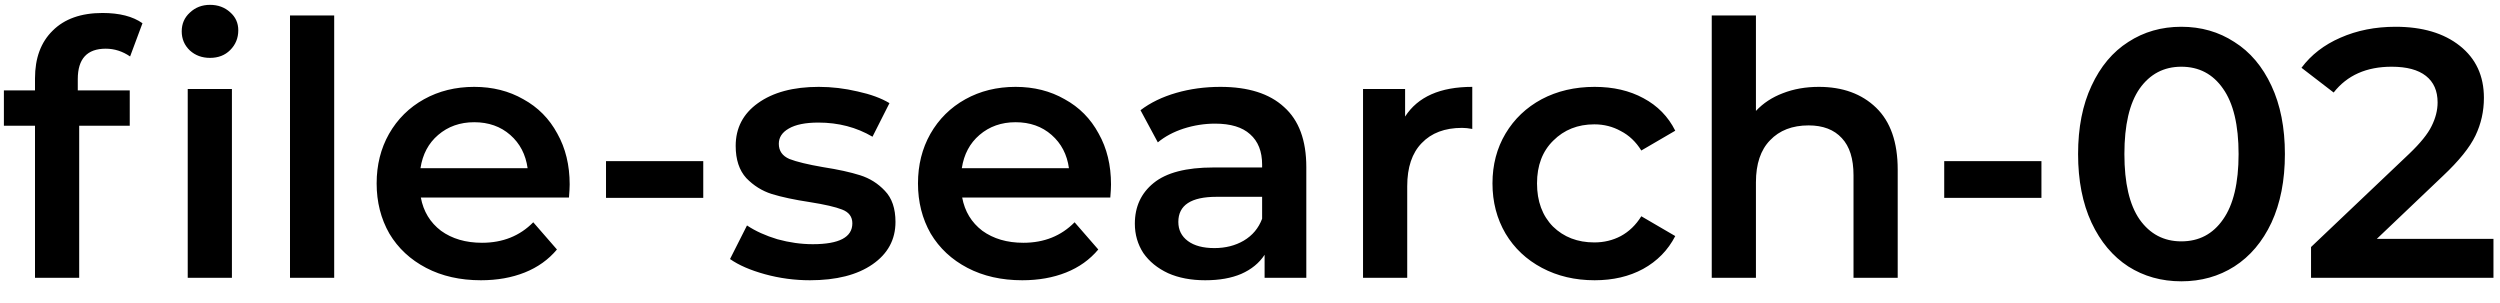 <svg width="99" height="12" viewBox="0 0 99 12" fill="none" xmlns="http://www.w3.org/2000/svg">
<path d="M4.186 1.928C3.449 1.928 3.08 2.329 3.08 3.132V3.58H5.138V4.98H3.136V11H1.386V4.98H0.154V3.58H1.386V3.104C1.386 2.301 1.619 1.671 2.086 1.214C2.553 0.747 3.211 0.514 4.06 0.514C4.732 0.514 5.259 0.649 5.642 0.92L5.152 2.236C4.853 2.031 4.531 1.928 4.186 1.928ZM7.434 3.524H9.184V11H7.434V3.524ZM8.316 2.292C7.999 2.292 7.733 2.194 7.518 1.998C7.303 1.793 7.196 1.541 7.196 1.242C7.196 0.943 7.303 0.696 7.518 0.5C7.733 0.295 7.999 0.192 8.316 0.192C8.633 0.192 8.899 0.29 9.114 0.486C9.329 0.673 9.436 0.911 9.436 1.2C9.436 1.508 9.329 1.769 9.114 1.984C8.909 2.189 8.643 2.292 8.316 2.292ZM11.484 0.612H13.234V11H11.484V0.612ZM22.559 7.304C22.559 7.425 22.549 7.598 22.531 7.822H16.665C16.767 8.373 17.034 8.811 17.463 9.138C17.901 9.455 18.443 9.614 19.087 9.614C19.908 9.614 20.585 9.343 21.117 8.802L22.055 9.88C21.719 10.281 21.294 10.585 20.781 10.79C20.267 10.995 19.689 11.098 19.045 11.098C18.224 11.098 17.5 10.935 16.875 10.608C16.25 10.281 15.764 9.829 15.419 9.25C15.083 8.662 14.915 7.999 14.915 7.262C14.915 6.534 15.078 5.881 15.405 5.302C15.741 4.714 16.203 4.257 16.791 3.93C17.379 3.603 18.041 3.44 18.779 3.44C19.507 3.44 20.155 3.603 20.725 3.93C21.303 4.247 21.752 4.7 22.069 5.288C22.395 5.867 22.559 6.539 22.559 7.304ZM18.779 4.84C18.219 4.84 17.743 5.008 17.351 5.344C16.968 5.671 16.735 6.109 16.651 6.66H20.893C20.818 6.119 20.59 5.68 20.207 5.344C19.824 5.008 19.348 4.84 18.779 4.84ZM23.998 6.38H27.849V7.836H23.998V6.38ZM32.073 11.098C31.467 11.098 30.874 11.019 30.295 10.86C29.717 10.701 29.255 10.501 28.909 10.258L29.581 8.928C29.917 9.152 30.319 9.334 30.785 9.474C31.261 9.605 31.728 9.67 32.185 9.67C33.231 9.67 33.753 9.395 33.753 8.844C33.753 8.583 33.618 8.401 33.347 8.298C33.086 8.195 32.661 8.097 32.073 8.004C31.457 7.911 30.953 7.803 30.561 7.682C30.179 7.561 29.843 7.351 29.553 7.052C29.273 6.744 29.133 6.319 29.133 5.778C29.133 5.069 29.427 4.504 30.015 4.084C30.613 3.655 31.415 3.44 32.423 3.44C32.937 3.44 33.45 3.501 33.963 3.622C34.477 3.734 34.897 3.888 35.223 4.084L34.551 5.414C33.917 5.041 33.203 4.854 32.409 4.854C31.896 4.854 31.504 4.933 31.233 5.092C30.972 5.241 30.841 5.442 30.841 5.694C30.841 5.974 30.981 6.175 31.261 6.296C31.551 6.408 31.994 6.515 32.591 6.618C33.189 6.711 33.679 6.819 34.061 6.94C34.444 7.061 34.771 7.267 35.041 7.556C35.321 7.845 35.461 8.256 35.461 8.788C35.461 9.488 35.158 10.048 34.551 10.468C33.945 10.888 33.119 11.098 32.073 11.098ZM43.996 7.304C43.996 7.425 43.987 7.598 43.968 7.822H38.102C38.205 8.373 38.471 8.811 38.9 9.138C39.339 9.455 39.88 9.614 40.524 9.614C41.346 9.614 42.022 9.343 42.554 8.802L43.492 9.88C43.156 10.281 42.732 10.585 42.218 10.79C41.705 10.995 41.126 11.098 40.482 11.098C39.661 11.098 38.938 10.935 38.312 10.608C37.687 10.281 37.202 9.829 36.856 9.25C36.52 8.662 36.352 7.999 36.352 7.262C36.352 6.534 36.516 5.881 36.842 5.302C37.178 4.714 37.64 4.257 38.228 3.93C38.816 3.603 39.479 3.44 40.216 3.44C40.944 3.44 41.593 3.603 42.162 3.93C42.741 4.247 43.189 4.7 43.506 5.288C43.833 5.867 43.996 6.539 43.996 7.304ZM40.216 4.84C39.656 4.84 39.18 5.008 38.788 5.344C38.406 5.671 38.172 6.109 38.088 6.66H42.33C42.256 6.119 42.027 5.68 41.644 5.344C41.262 5.008 40.786 4.84 40.216 4.84ZM48.328 3.44C49.43 3.44 50.27 3.706 50.848 4.238C51.436 4.761 51.73 5.554 51.73 6.618V11H50.078V10.09C49.864 10.417 49.556 10.669 49.154 10.846C48.762 11.014 48.286 11.098 47.726 11.098C47.166 11.098 46.676 11.005 46.256 10.818C45.836 10.622 45.51 10.356 45.276 10.02C45.052 9.675 44.94 9.287 44.94 8.858C44.94 8.186 45.188 7.649 45.682 7.248C46.186 6.837 46.975 6.632 48.048 6.632H49.98V6.52C49.98 5.997 49.822 5.596 49.504 5.316C49.196 5.036 48.734 4.896 48.118 4.896C47.698 4.896 47.283 4.961 46.872 5.092C46.471 5.223 46.13 5.405 45.85 5.638L45.164 4.364C45.556 4.065 46.028 3.837 46.578 3.678C47.129 3.519 47.712 3.44 48.328 3.44ZM48.09 9.824C48.529 9.824 48.916 9.726 49.252 9.53C49.598 9.325 49.84 9.035 49.98 8.662V7.794H48.174C47.166 7.794 46.662 8.125 46.662 8.788C46.662 9.105 46.788 9.357 47.04 9.544C47.292 9.731 47.642 9.824 48.09 9.824ZM55.642 4.616C56.146 3.832 57.033 3.44 58.302 3.44V5.106C58.153 5.078 58.017 5.064 57.896 5.064C57.215 5.064 56.683 5.265 56.3 5.666C55.917 6.058 55.726 6.627 55.726 7.374V11H53.976V3.524H55.642V4.616ZM63.148 11.098C62.374 11.098 61.678 10.935 61.062 10.608C60.446 10.281 59.966 9.829 59.62 9.25C59.275 8.662 59.102 7.999 59.102 7.262C59.102 6.525 59.275 5.867 59.62 5.288C59.966 4.709 60.442 4.257 61.048 3.93C61.664 3.603 62.364 3.44 63.148 3.44C63.886 3.44 64.53 3.589 65.08 3.888C65.64 4.187 66.06 4.616 66.34 5.176L64.996 5.96C64.782 5.615 64.511 5.358 64.184 5.19C63.867 5.013 63.517 4.924 63.134 4.924C62.481 4.924 61.94 5.139 61.51 5.568C61.081 5.988 60.866 6.553 60.866 7.262C60.866 7.971 61.076 8.541 61.496 8.97C61.926 9.39 62.472 9.6 63.134 9.6C63.517 9.6 63.867 9.516 64.184 9.348C64.511 9.171 64.782 8.909 64.996 8.564L66.34 9.348C66.051 9.908 65.626 10.342 65.066 10.65C64.516 10.949 63.876 11.098 63.148 11.098ZM72.027 3.44C72.969 3.44 73.725 3.715 74.295 4.266C74.864 4.817 75.149 5.633 75.149 6.716V11H73.399V6.94C73.399 6.287 73.245 5.797 72.937 5.47C72.629 5.134 72.19 4.966 71.621 4.966C70.977 4.966 70.468 5.162 70.095 5.554C69.721 5.937 69.535 6.492 69.535 7.22V11H67.785V0.612H69.535V4.392C69.824 4.084 70.179 3.851 70.599 3.692C71.028 3.524 71.504 3.44 72.027 3.44ZM76.991 6.38H80.841V7.836H76.991V6.38ZM86.38 11.14C85.596 11.14 84.896 10.944 84.28 10.552C83.664 10.151 83.178 9.572 82.824 8.816C82.469 8.051 82.292 7.145 82.292 6.1C82.292 5.055 82.469 4.154 82.824 3.398C83.178 2.633 83.664 2.054 84.28 1.662C84.896 1.261 85.596 1.06 86.38 1.06C87.164 1.06 87.864 1.261 88.48 1.662C89.105 2.054 89.595 2.633 89.95 3.398C90.304 4.154 90.482 5.055 90.482 6.1C90.482 7.145 90.304 8.051 89.95 8.816C89.595 9.572 89.105 10.151 88.48 10.552C87.864 10.944 87.164 11.14 86.38 11.14ZM86.38 9.558C87.08 9.558 87.63 9.269 88.032 8.69C88.442 8.111 88.648 7.248 88.648 6.1C88.648 4.952 88.442 4.089 88.032 3.51C87.63 2.931 87.08 2.642 86.38 2.642C85.689 2.642 85.138 2.931 84.728 3.51C84.326 4.089 84.126 4.952 84.126 6.1C84.126 7.248 84.326 8.111 84.728 8.69C85.138 9.269 85.689 9.558 86.38 9.558ZM98.741 9.46V11H91.517V9.782L95.409 6.086C95.848 5.666 96.142 5.302 96.291 4.994C96.45 4.677 96.529 4.364 96.529 4.056C96.529 3.599 96.375 3.249 96.067 3.006C95.759 2.763 95.307 2.642 94.709 2.642C93.711 2.642 92.945 2.983 92.413 3.664L91.139 2.684C91.522 2.171 92.035 1.774 92.679 1.494C93.333 1.205 94.061 1.06 94.863 1.06C95.927 1.06 96.777 1.312 97.411 1.816C98.046 2.32 98.363 3.006 98.363 3.874C98.363 4.406 98.251 4.905 98.027 5.372C97.803 5.839 97.374 6.371 96.739 6.968L94.121 9.46H98.741Z" fill="currentColor"/>
</svg>
